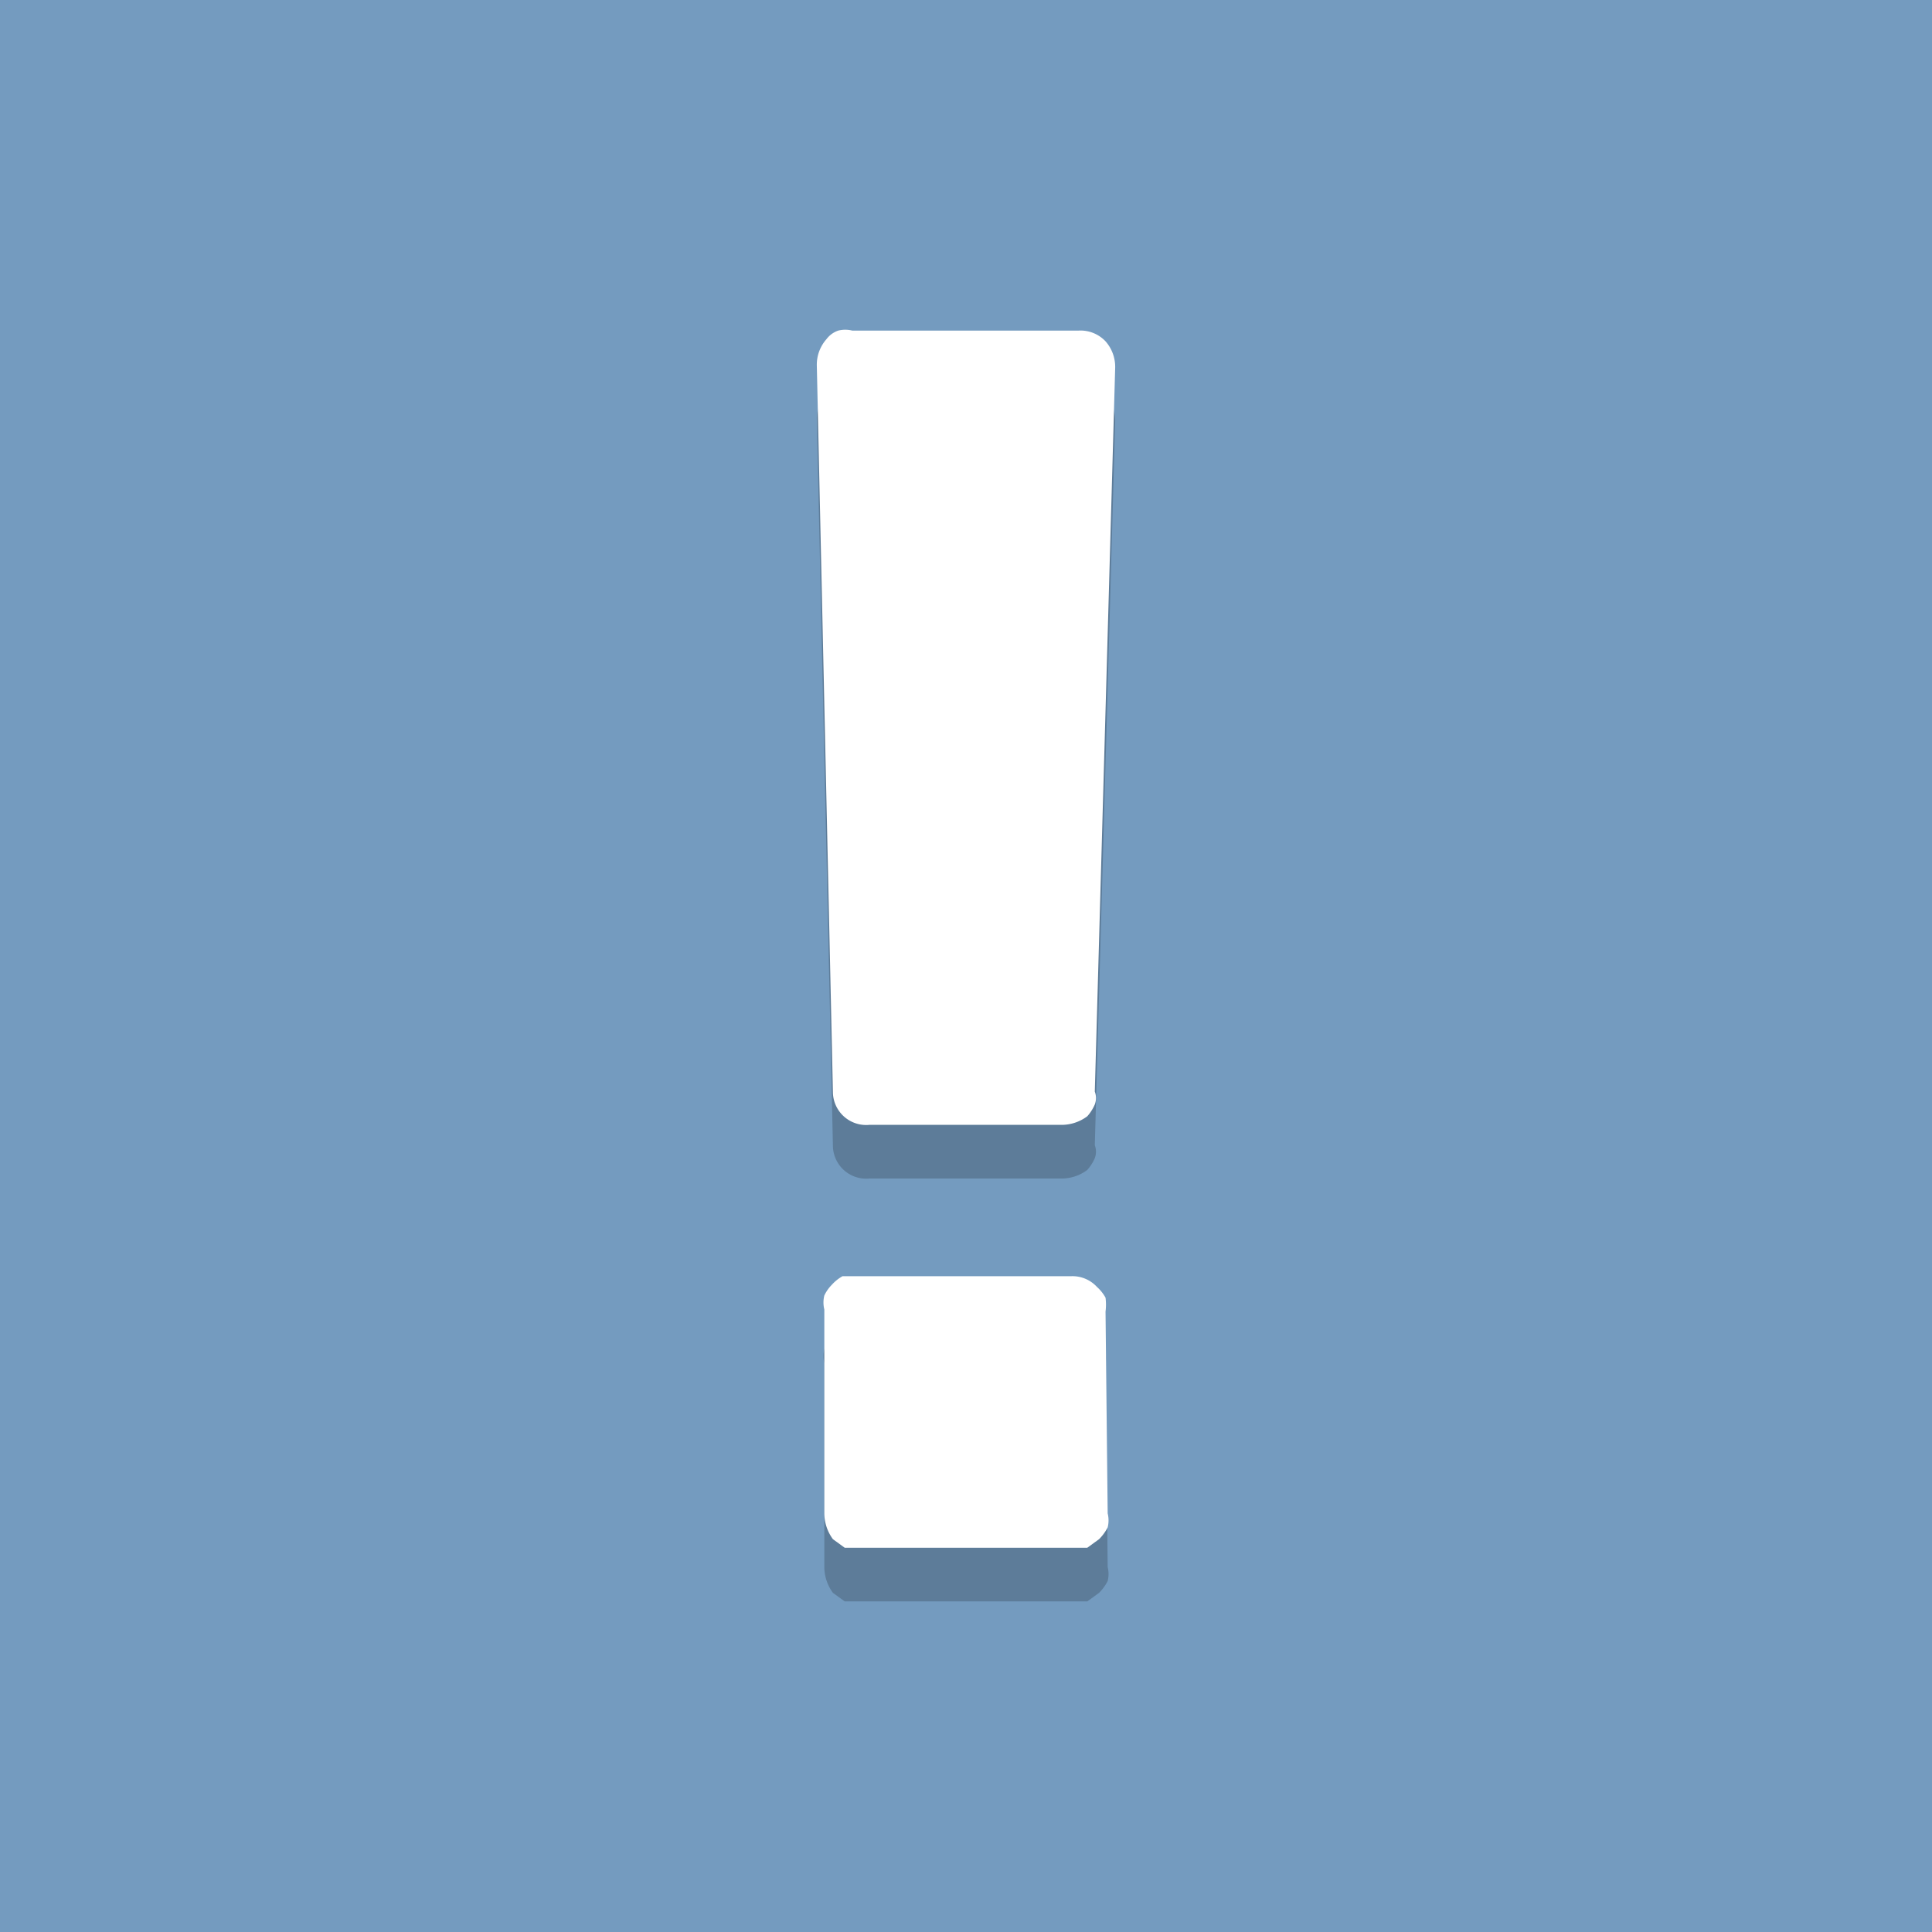 <?xml version="1.0" encoding="utf-8"?>
<svg xmlns="http://www.w3.org/2000/svg" class="" viewBox="0 0 18 18">
    <g id="great_find">
        <rect class="icon-background" width="18" height="18" fill="#749BBF" />
        <g>
            <g class="icon-component-shadow" opacity="0.2">
                <path
                    d="M10.32,14.6a.27.27,0,0,1,0,.13.44.44,0,0,1-.08.11l-.11.08-.13,0H8l-.13,0-.11-.08a.41.41,0,0,1-.08-.24V12.7a.27.27,0,0,1,0-.13.36.36,0,0,1,.07-.1.39.39,0,0,1,.1-.08l.13,0h2a.31.31,0,0,1,.24.1.39.39,0,0,1,.08.1.51.51,0,0,1,0,.13Zm-.12-3.93a.17.17,0,0,1,0,.12.41.41,0,0,1-.07.11.4.4,0,0,1-.23.08H8.1a.31.31,0,0,1-.34-.31L7.61,3.9a.36.36,0,0,1,.09-.24.23.23,0,0,1,.11-.08.27.27,0,0,1,.13,0h2.11a.32.32,0,0,1,.25.1.36.36,0,0,1,.09.24Z"></path>
            </g>
            <path class="icon-component" fill="#fff"
                d="M10.32,14.1a.27.27,0,0,1,0,.13.44.44,0,0,1-.08.11l-.11.08-.13,0H8l-.13,0-.11-.08a.41.41,0,0,1-.08-.24V12.2a.27.27,0,0,1,0-.13.36.36,0,0,1,.07-.1.39.39,0,0,1,.1-.08l.13,0h2a.31.31,0,0,1,.24.1.39.39,0,0,1,.08.1.51.51,0,0,1,0,.13Zm-.12-3.93a.17.17,0,0,1,0,.12.41.41,0,0,1-.07.11.4.4,0,0,1-.23.08H8.1a.31.31,0,0,1-.34-.31L7.61,3.4a.36.36,0,0,1,.09-.24.23.23,0,0,1,.11-.08.27.27,0,0,1,.13,0h2.11a.32.32,0,0,1,.25.1.36.36,0,0,1,.09.24Z"></path>
        </g>
    </g>
</svg>